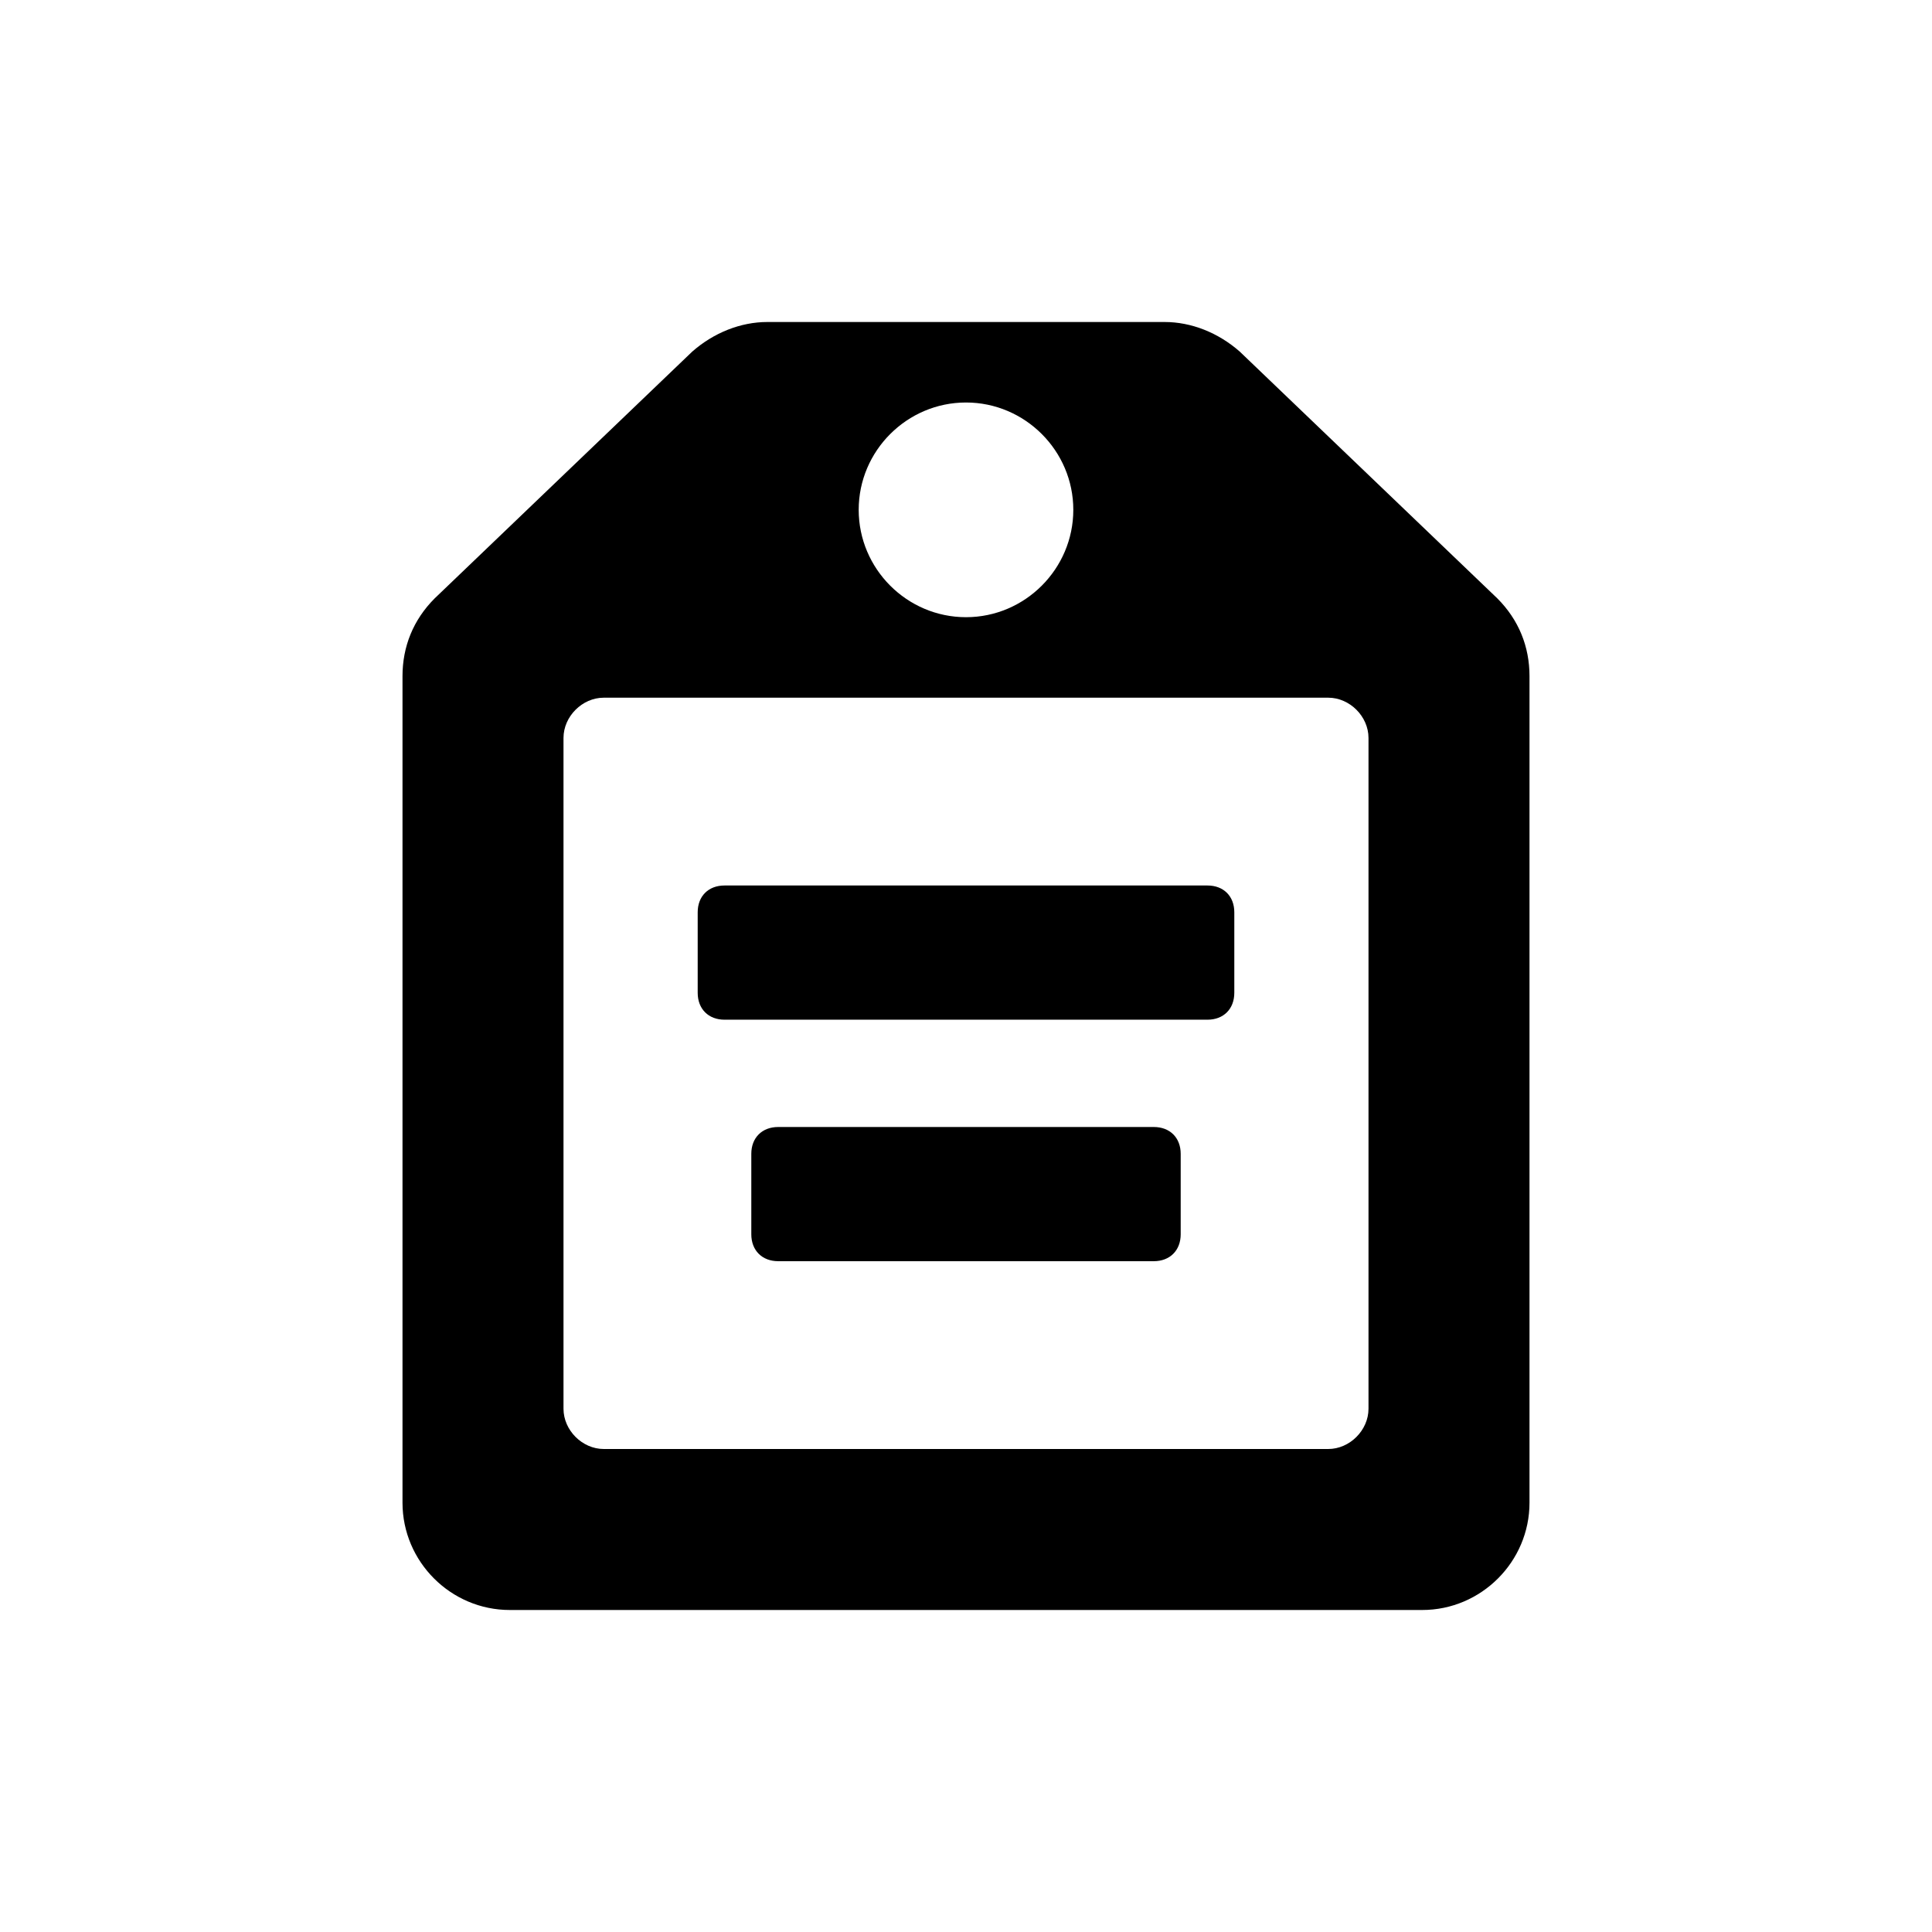 <svg fill="#000" xmlns="http://www.w3.org/2000/svg" xmlns:xlink="http://www.w3.org/1999/xlink" width="24" height="24" viewBox="0 0 24 24">
  <path d="M18.6,7.433 C18.867,7.7 19,8.033 19,8.4 L19,18.667 C19,19.4 18.4,20 17.667,20 L6.333,20 C5.6,20 5,19.4 5,18.667 L5,8.4 C5,8.033 5.133,7.7 5.4,7.433 L8.6,4.367 C8.867,4.133 9.2,4 9.533,4 L14.467,4 C14.8,4 15.133,4.133 15.4,4.367 L18.6,7.433 Z M17,17.5 L17,9.167 C17,8.9 16.767,8.667 16.5,8.667 L7.5,8.667 C7.233,8.667 7,8.9 7,9.167 L7,17.5 C7,17.767 7.233,18 7.5,18 L16.5,18 C16.767,18 17,17.767 17,17.5 Z M12,5 C11.267,5 10.667,5.6 10.667,6.333 C10.667,7.067 11.267,7.667 12,7.667 C12.733,7.667 13.333,7.067 13.333,6.333 C13.333,5.6 12.733,5 12,5 Z M15,11 L9,11 C8.8,11 8.667,11.133 8.667,11.333 L8.667,12.333 C8.667,12.533 8.8,12.667 9,12.667 L15,12.667 C15.2,12.667 15.333,12.533 15.333,12.333 L15.333,11.333 C15.333,11.133 15.2,11 15,11 Z M14.333,14 L9.667,14 C9.467,14 9.333,14.133 9.333,14.333 L9.333,15.333 C9.333,15.533 9.467,15.667 9.667,15.667 L14.333,15.667 C14.533,15.667 14.667,15.533 14.667,15.333 L14.667,14.333 C14.667,14.133 14.533,14 14.333,14 Z"/>
</svg>